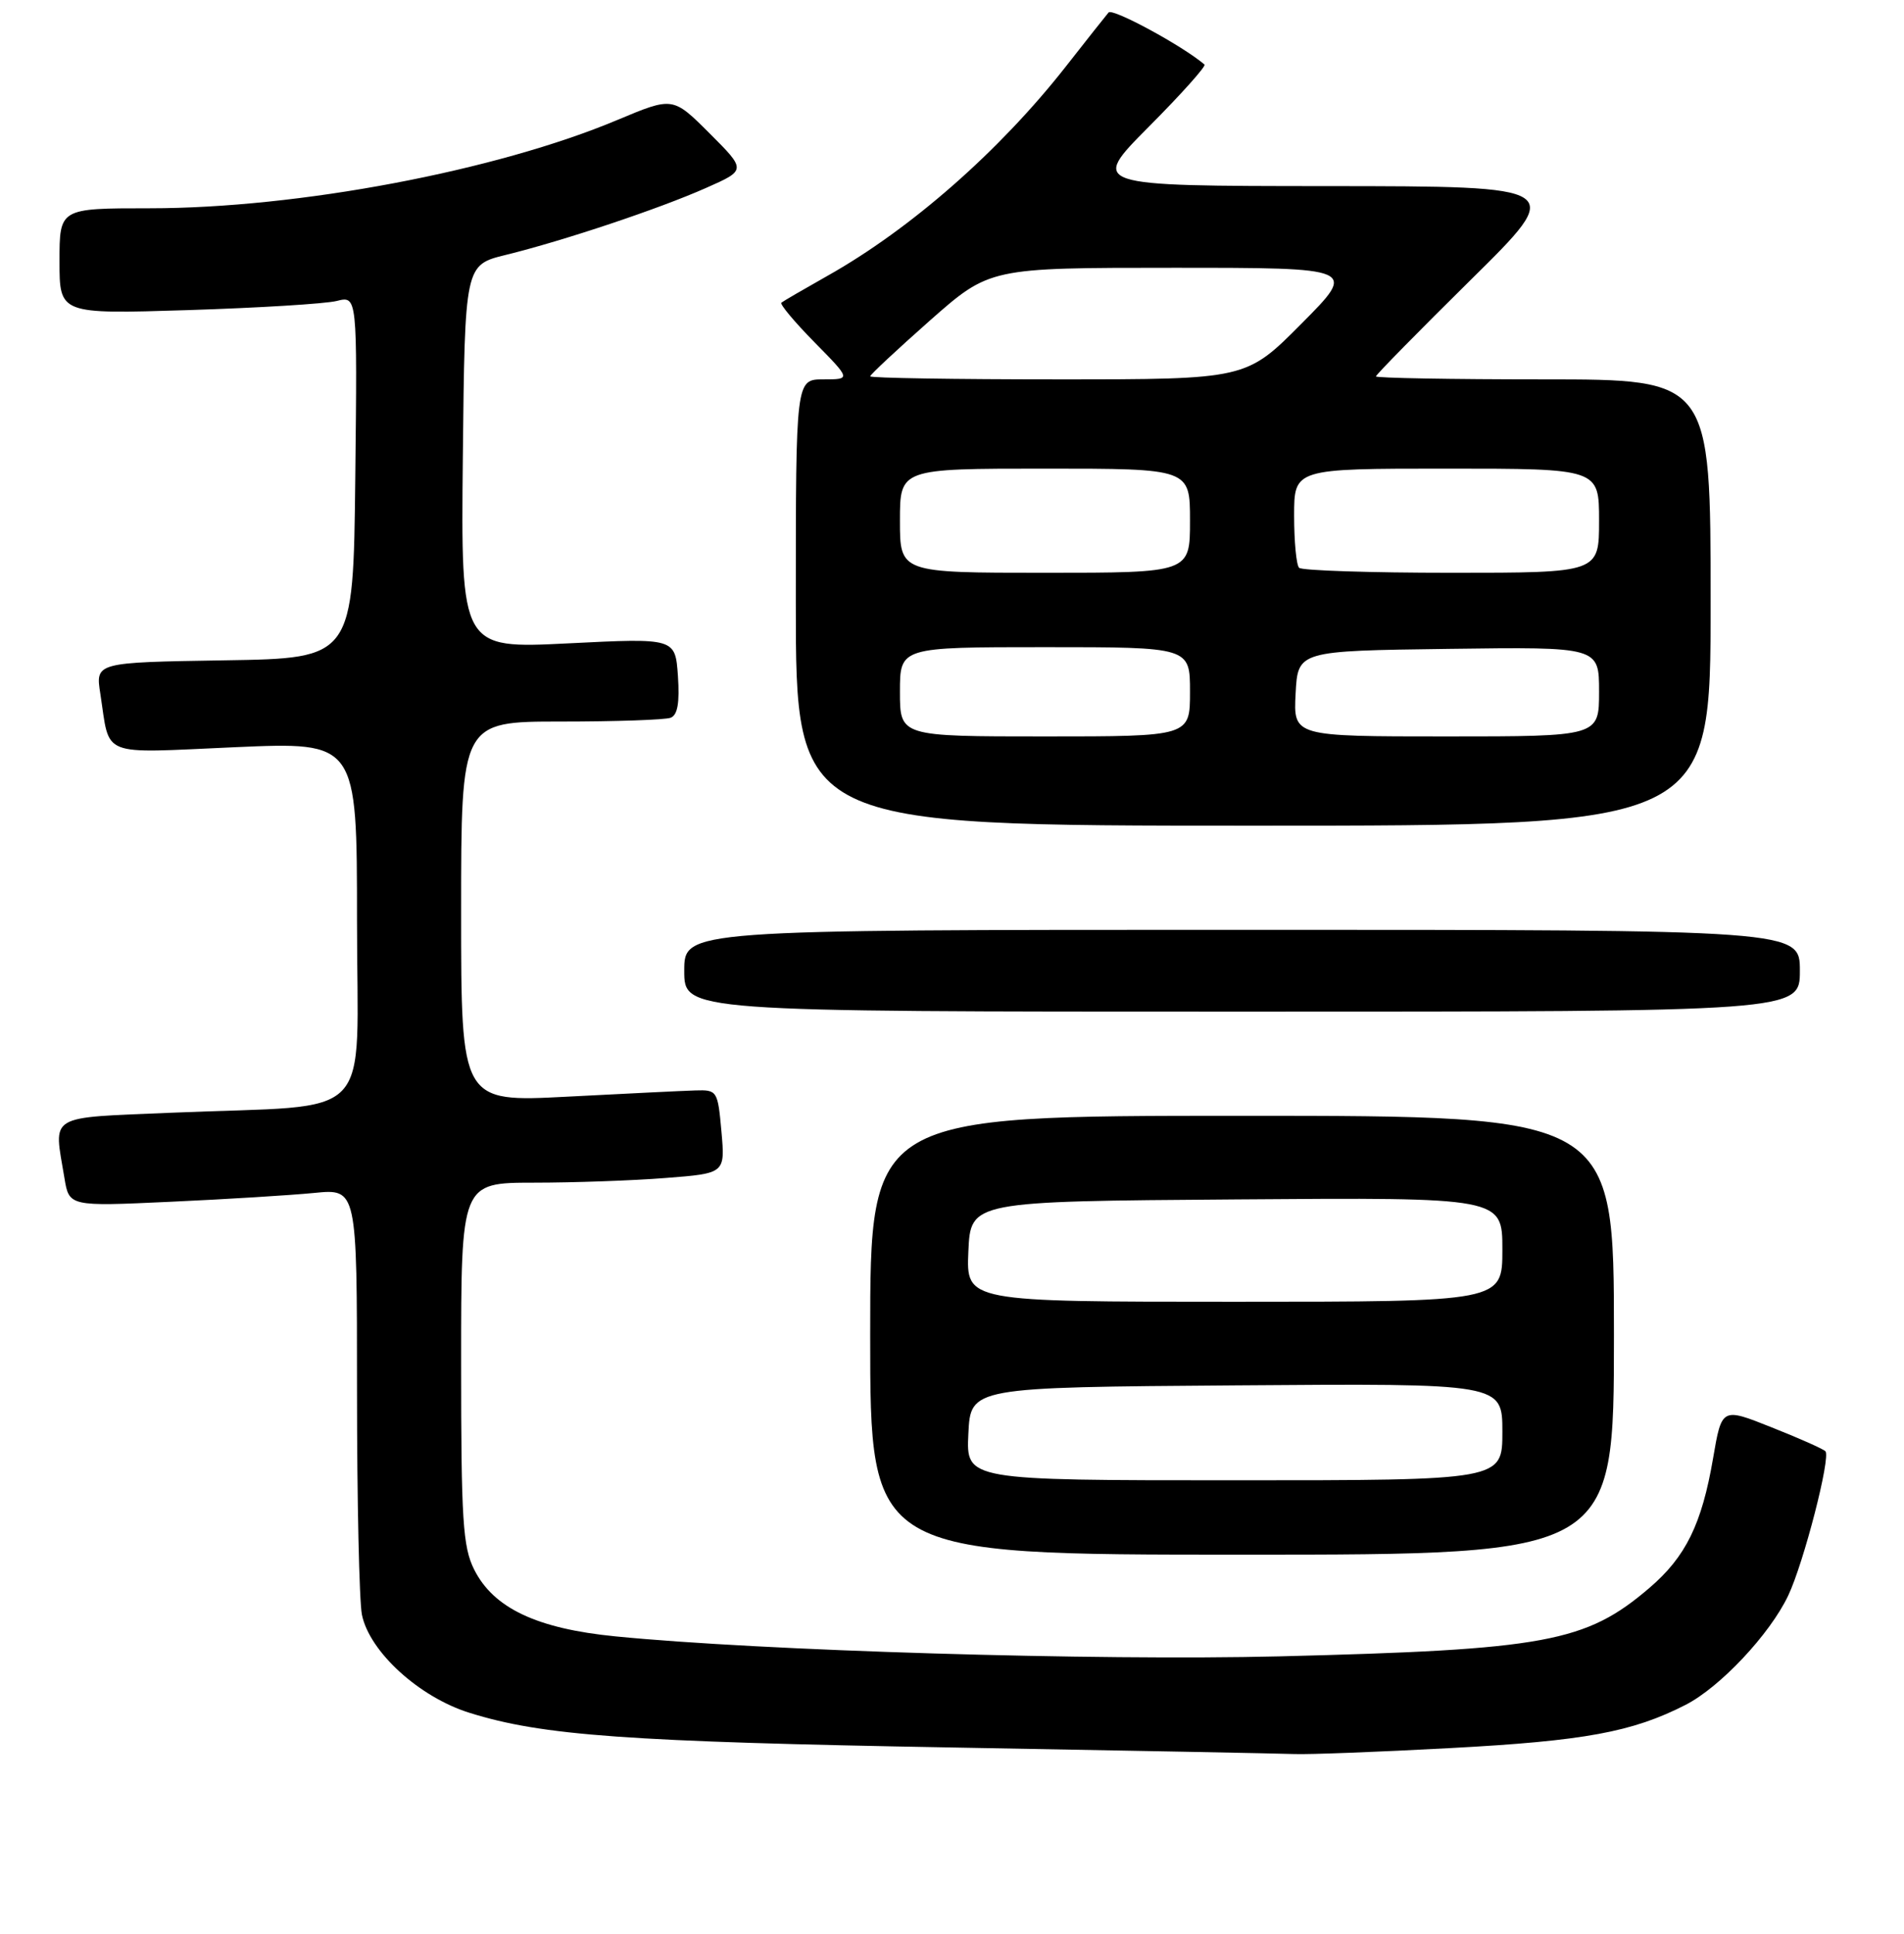<?xml version="1.0" encoding="UTF-8" standalone="no"?>
<!DOCTYPE svg PUBLIC "-//W3C//DTD SVG 1.1//EN" "http://www.w3.org/Graphics/SVG/1.1/DTD/svg11.dtd" >
<svg xmlns="http://www.w3.org/2000/svg" xmlns:xlink="http://www.w3.org/1999/xlink" version="1.1" viewBox="0 0 256 260">
 <g >
 <path fill="currentColor"
d=" M 195.00 235.00 C 213.02 234.04 219.48 232.85 226.63 229.19 C 231.27 226.82 237.97 219.69 240.43 214.50 C 242.52 210.10 246.19 195.85 245.43 195.09 C 245.11 194.78 241.85 193.32 238.17 191.87 C 231.50 189.21 231.50 189.21 230.33 196.04 C 228.81 204.91 226.66 209.28 221.77 213.47 C 213.22 220.78 207.80 221.78 172.00 222.67 C 147.42 223.27 102.21 221.92 82.72 219.98 C 72.18 218.94 66.34 216.18 63.75 210.99 C 62.23 207.96 62.00 204.34 62.00 183.25 C 62.00 159.00 62.00 159.00 71.75 158.99 C 77.11 158.99 85.10 158.71 89.50 158.36 C 97.50 157.74 97.50 157.74 97.00 152.12 C 96.51 146.63 96.43 146.50 93.50 146.59 C 91.85 146.64 84.09 147.02 76.25 147.43 C 62.00 148.17 62.00 148.17 62.00 122.58 C 62.00 97.00 62.00 97.00 75.42 97.00 C 82.80 97.00 89.44 96.77 90.17 96.49 C 91.11 96.13 91.39 94.47 91.15 90.87 C 90.79 85.77 90.79 85.77 76.38 86.49 C 61.97 87.21 61.97 87.21 62.23 61.42 C 62.50 35.62 62.50 35.62 68.00 34.27 C 75.80 32.35 88.56 28.09 94.92 25.27 C 100.35 22.87 100.35 22.87 95.41 17.93 C 90.47 13.00 90.47 13.00 83.05 16.11 C 66.74 22.97 40.09 28.00 20.12 28.00 C 8.00 28.00 8.00 28.00 8.00 35.11 C 8.00 42.23 8.00 42.23 25.25 41.69 C 34.74 41.39 43.75 40.84 45.27 40.46 C 48.04 39.76 48.04 39.76 47.77 64.13 C 47.50 88.50 47.50 88.50 30.17 88.77 C 12.83 89.05 12.83 89.05 13.49 93.27 C 14.83 101.92 13.17 101.26 31.59 100.45 C 48.00 99.73 48.00 99.73 48.00 123.77 C 48.00 151.44 50.91 148.41 23.25 149.58 C 6.14 150.31 7.22 149.66 8.66 158.34 C 9.29 162.19 9.29 162.19 22.90 161.56 C 30.38 161.22 39.09 160.68 42.25 160.37 C 48.00 159.80 48.00 159.80 48.00 186.78 C 48.00 201.61 48.30 215.24 48.66 217.06 C 49.66 222.03 56.35 228.15 63.13 230.26 C 72.92 233.33 84.38 234.15 128.00 234.92 C 151.38 235.33 172.07 235.73 174.00 235.80 C 175.93 235.88 185.38 235.52 195.00 235.00 Z  M 217.00 179.50 C 217.00 150.00 217.00 150.00 167.00 150.00 C 117.00 150.00 117.00 150.00 117.00 179.50 C 117.00 209.00 117.00 209.00 167.00 209.00 C 217.00 209.00 217.00 209.00 217.00 179.50 Z  M 242.00 130.50 C 242.00 125.00 242.00 125.00 167.00 125.00 C 92.00 125.00 92.00 125.00 92.00 130.50 C 92.00 136.00 92.00 136.00 167.00 136.00 C 242.00 136.00 242.00 136.00 242.00 130.50 Z  M 230.00 81.00 C 230.00 51.00 230.00 51.00 207.50 51.00 C 195.12 51.00 185.00 50.82 185.00 50.60 C 185.00 50.38 190.74 44.54 197.75 37.62 C 210.50 25.04 210.50 25.04 178.52 25.02 C 146.55 25.00 146.55 25.00 154.47 17.03 C 158.83 12.65 162.19 8.89 161.95 8.68 C 159.07 6.20 149.58 1.05 149.05 1.68 C 148.67 2.13 146.06 5.42 143.26 9.00 C 134.38 20.31 122.44 30.79 111.26 37.08 C 108.09 38.87 105.30 40.49 105.06 40.69 C 104.82 40.88 106.83 43.29 109.52 46.02 C 114.42 51.00 114.42 51.00 110.71 51.00 C 107.00 51.00 107.00 51.00 107.00 81.00 C 107.00 111.00 107.00 111.00 168.50 111.00 C 230.00 111.00 230.00 111.00 230.00 81.00 Z  M 130.20 192.75 C 130.50 186.50 130.50 186.50 166.25 186.24 C 202.00 185.97 202.00 185.97 202.00 192.49 C 202.00 199.00 202.00 199.00 165.95 199.00 C 129.90 199.00 129.90 199.00 130.20 192.75 Z  M 130.20 168.25 C 130.50 161.50 130.50 161.50 166.25 161.24 C 202.00 160.97 202.00 160.97 202.00 167.99 C 202.00 175.00 202.00 175.00 165.95 175.00 C 129.91 175.00 129.91 175.00 130.20 168.25 Z  M 121.00 93.00 C 121.00 87.00 121.00 87.00 140.50 87.00 C 160.00 87.00 160.00 87.00 160.00 93.00 C 160.00 99.00 160.00 99.00 140.50 99.00 C 121.00 99.00 121.00 99.00 121.00 93.00 Z  M 174.20 93.25 C 174.50 87.50 174.50 87.50 194.75 87.23 C 215.00 86.96 215.00 86.96 215.00 92.98 C 215.00 99.00 215.00 99.00 194.45 99.00 C 173.90 99.00 173.90 99.00 174.20 93.25 Z  M 121.00 70.00 C 121.00 63.00 121.00 63.00 140.50 63.00 C 160.00 63.00 160.00 63.00 160.00 70.00 C 160.00 77.00 160.00 77.00 140.50 77.00 C 121.00 77.00 121.00 77.00 121.00 70.00 Z  M 174.67 76.33 C 174.30 75.97 174.00 72.82 174.00 69.33 C 174.00 63.00 174.00 63.00 194.50 63.00 C 215.00 63.00 215.00 63.00 215.00 70.00 C 215.00 77.00 215.00 77.00 195.17 77.00 C 184.26 77.00 175.03 76.70 174.67 76.33 Z  M 117.00 50.59 C 117.00 50.37 120.62 46.99 125.03 43.09 C 133.07 36.00 133.07 36.00 157.76 36.00 C 182.45 36.00 182.45 36.00 175.00 43.50 C 167.55 51.00 167.55 51.00 142.28 51.00 C 128.37 51.00 117.00 50.82 117.00 50.59 Z "/>
</g>
</svg>